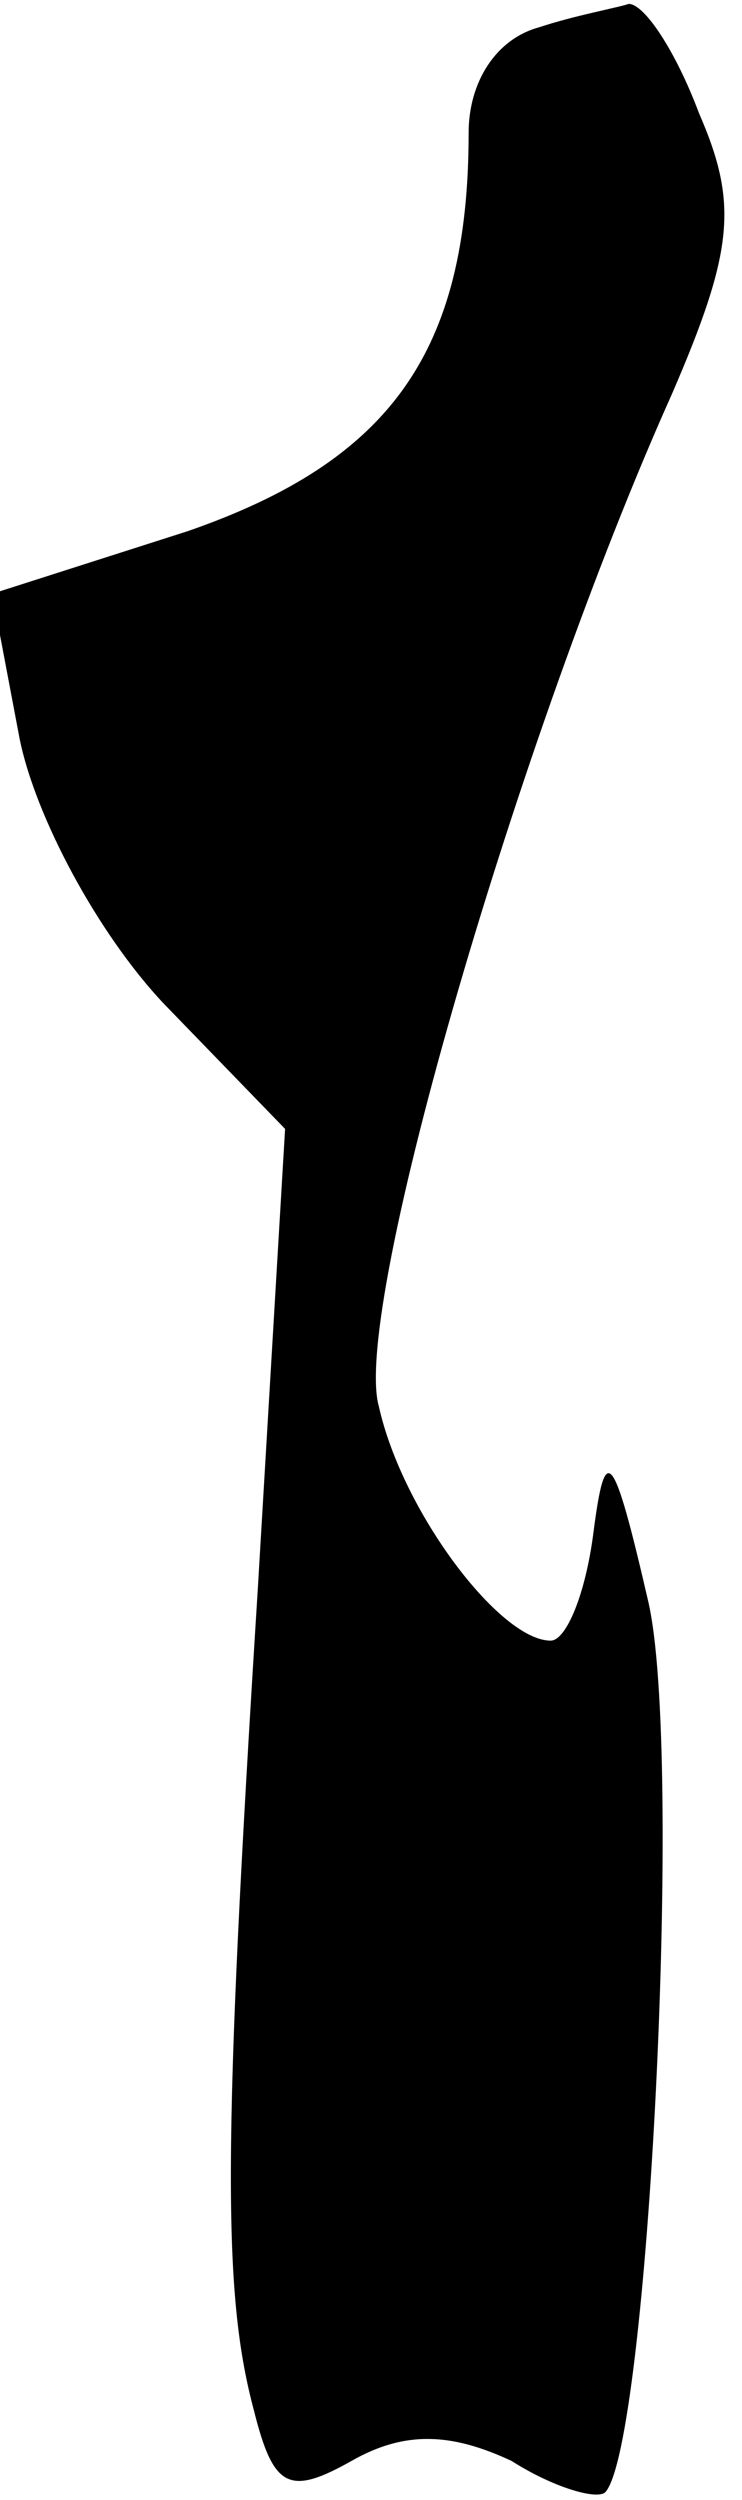 <?xml version="1.0" standalone="no"?>
<!DOCTYPE svg PUBLIC "-//W3C//DTD SVG 20010904//EN"
 "http://www.w3.org/TR/2001/REC-SVG-20010904/DTD/svg10.dtd">
<svg version="1.0" xmlns="http://www.w3.org/2000/svg"
 width="19pt" height="64pt" viewBox="0 0 19 64"
 preserveAspectRatio="xMidYMid meet">
<g transform="translate(0,64) scale(0.1,-0.1)"
fill="#000000" stroke="none">
<path fill="#000000" stroke="none" d="M138 633 c-11 -3 -18 -14 -18 -27 0
-56 -20 -84 -72 -102 l-50 -16 7 -37 c4 -20 20 -50 37 -68 l31 -32 -7 -118
c-9 -143 -9 -180 -1 -210 5 -20 9 -22 25 -13 14 8 26 7 41 0 11 -7 22 -10 24
-8 11 12 20 189 11 228 -9 39 -11 41 -14 18 -2 -16 -7 -28 -11 -28 -13 0 -38
33 -44 60 -7 25 36 172 75 259 16 37 17 49 7 72 -6 16 -14 28 -18 28 -3 -1
-14 -3 -23 -6z"/>
</g>
</svg>
